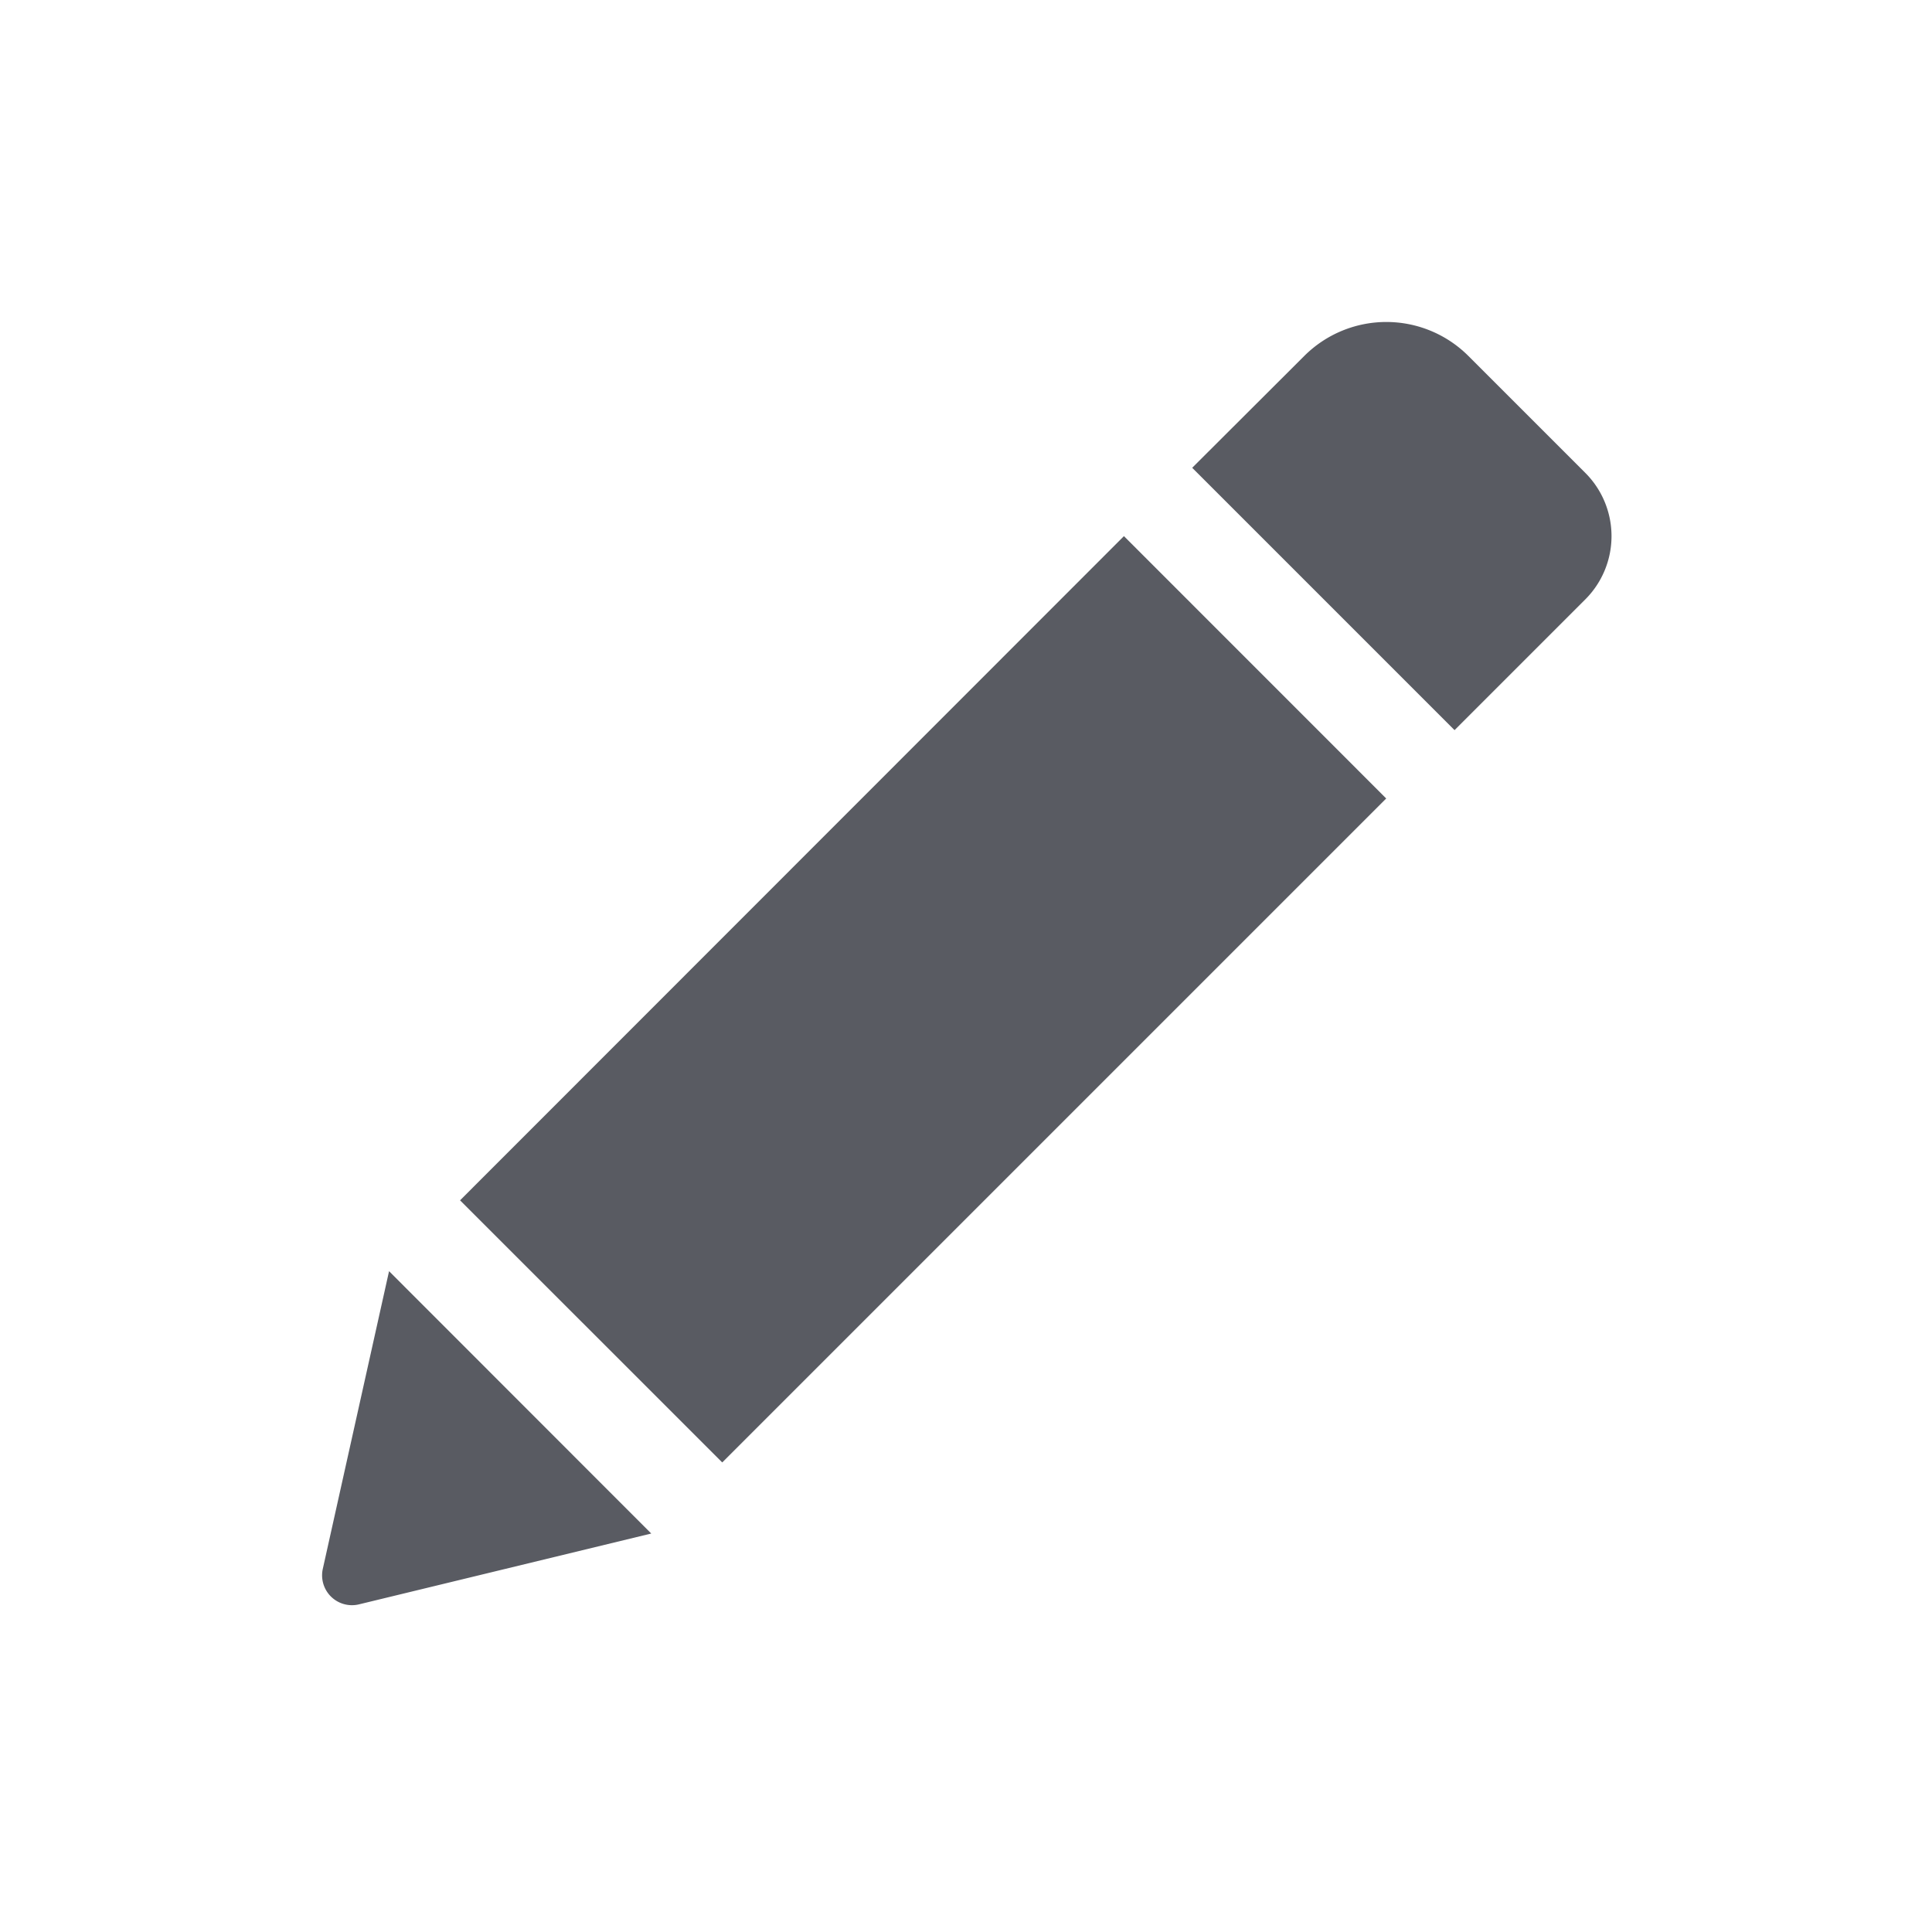<svg xmlns="http://www.w3.org/2000/svg" width="24" height="24" viewBox="0 0 24 24"><defs><style>.a{fill:none;}.b{fill:#595b62;}</style></defs><rect class="a" width="24" height="24"/><path class="b" d="M9.962,3.949,13.22,7.208,4.972,15.456,1.715,12.2Zm5.731-.786L14.24,1.71a1.442,1.442,0,0,0-2.037,0L10.81,3.1l3.259,3.259,1.624-1.624A1.111,1.111,0,0,0,15.693,3.163ZM.01,16.778a.371.371,0,0,0,.449.441l3.631-.88L.833,13.08Z" transform="translate(4 2.711)"/></svg>